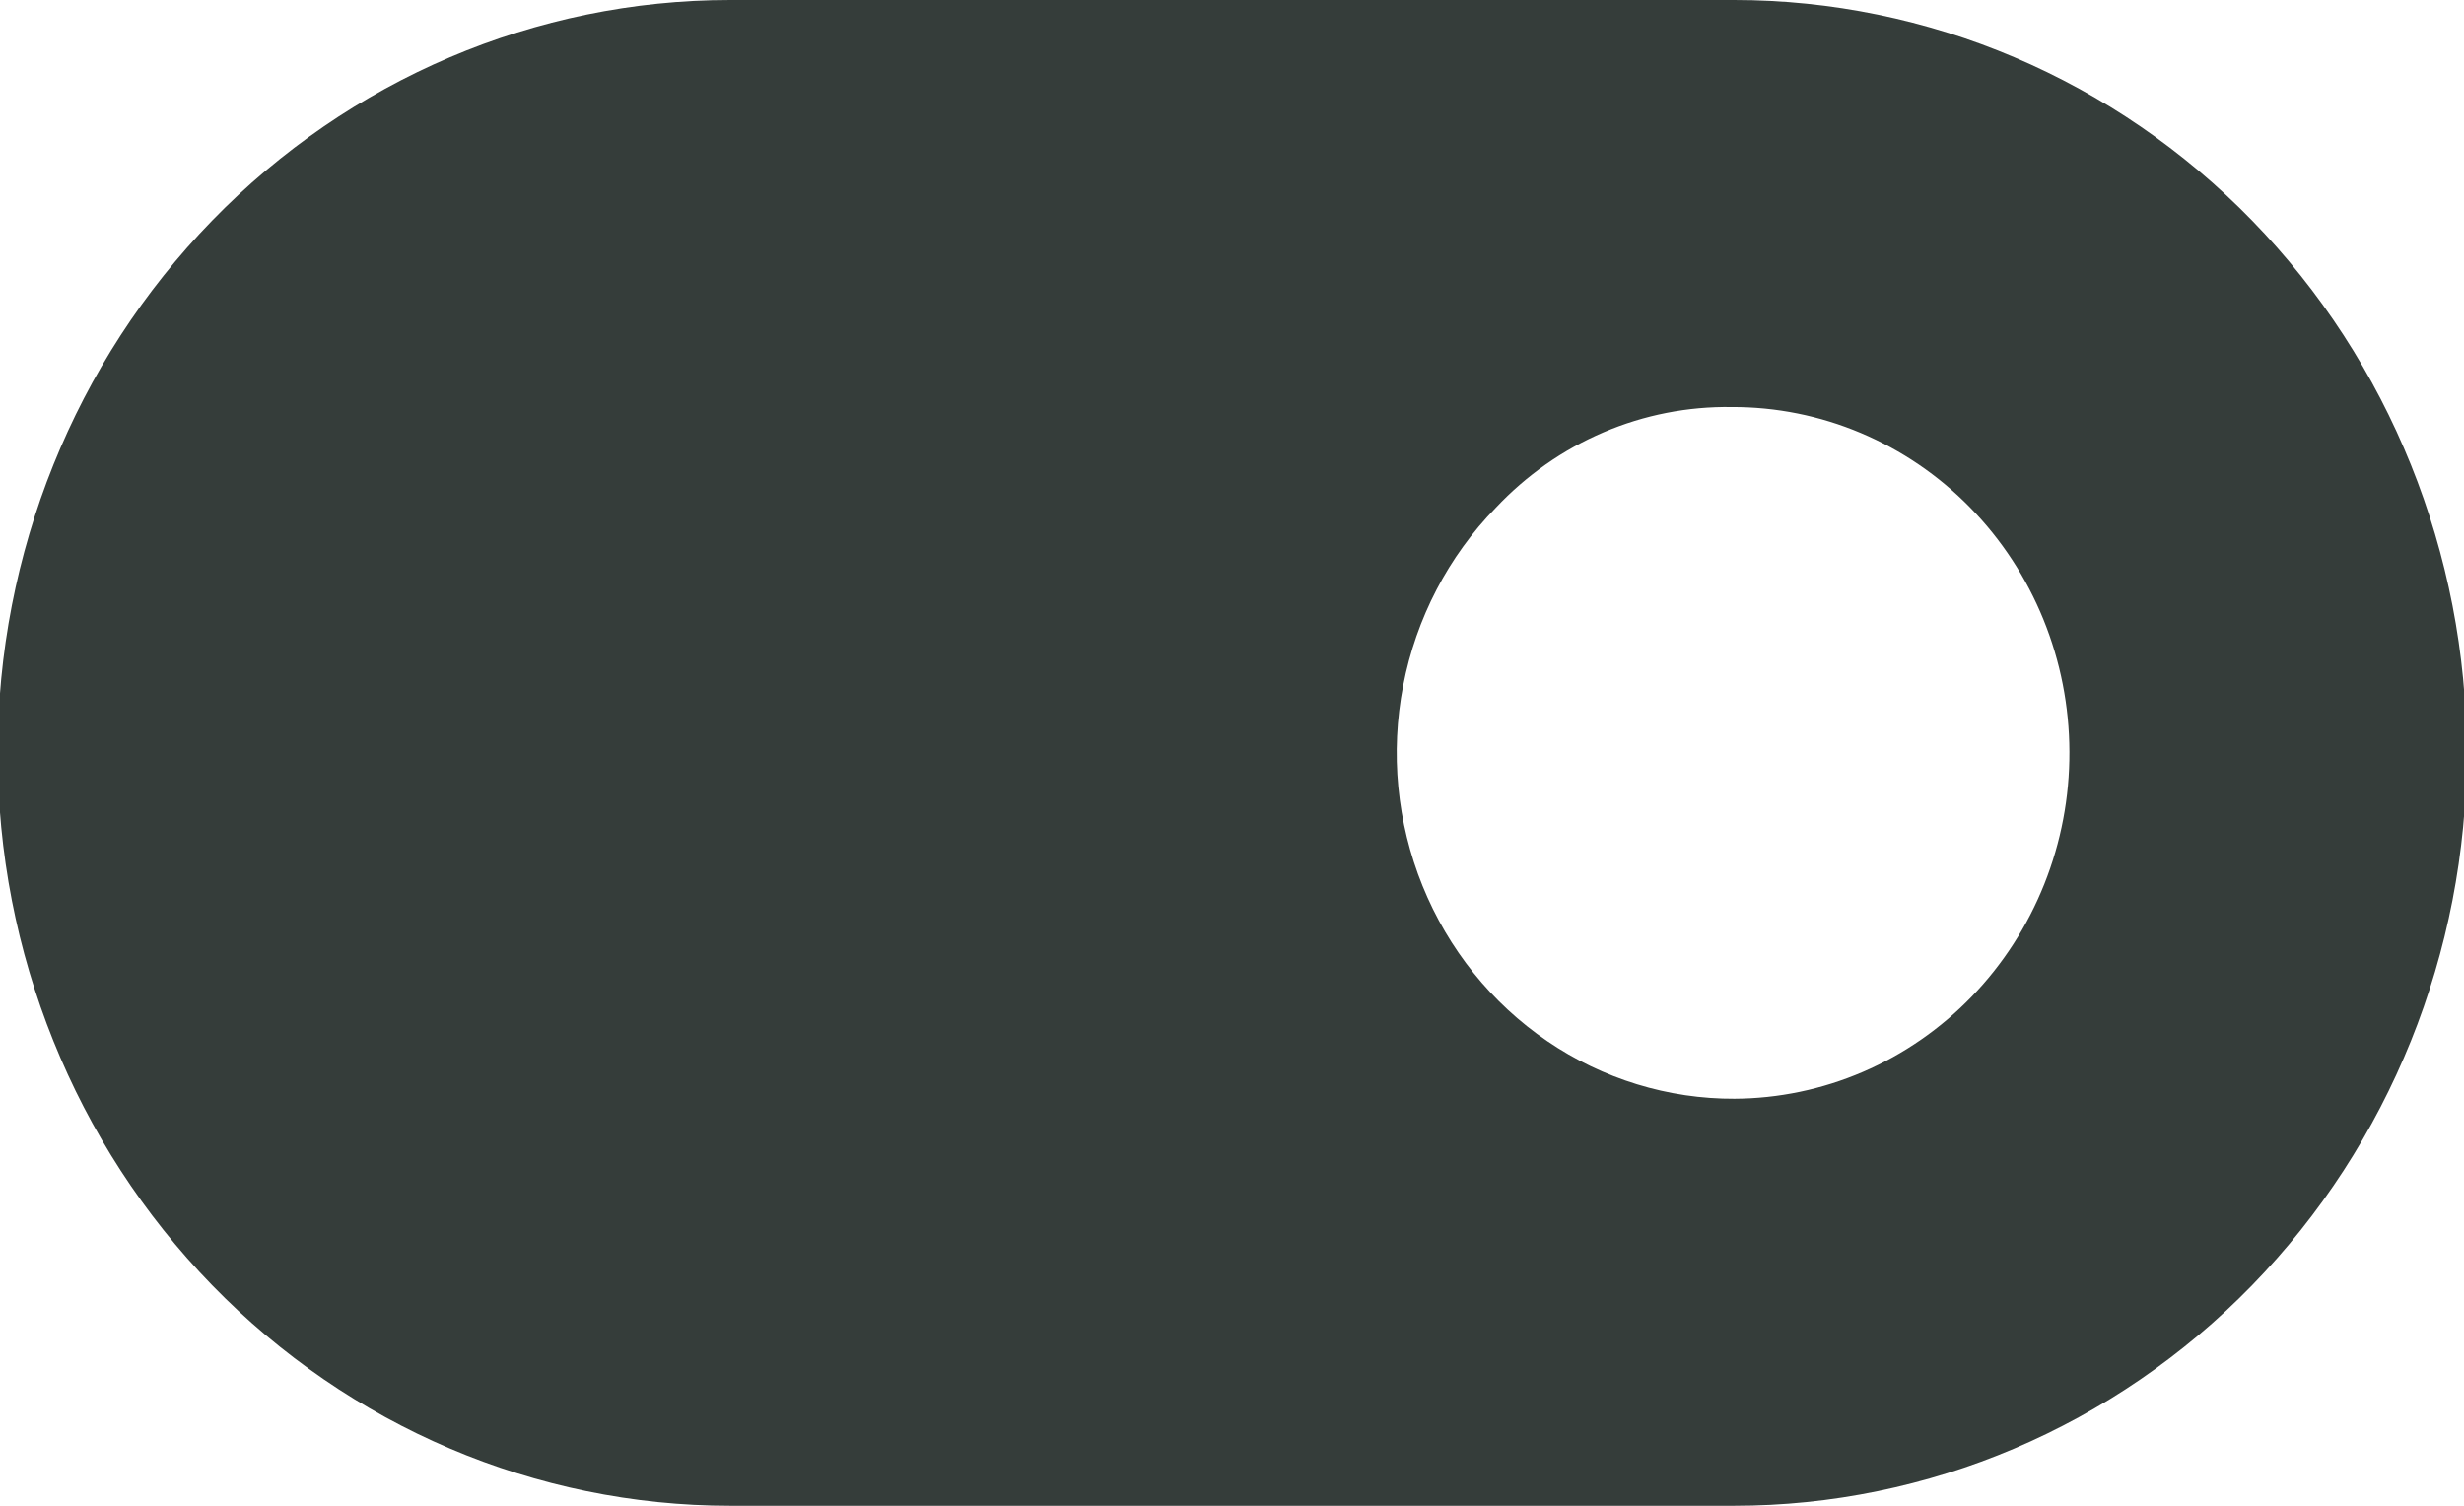 <svg width="36" height="22" viewBox="0 0 36 22" fill="none" xmlns="http://www.w3.org/2000/svg">
<g clip-path="url(#clip0_10_400)">
<path d="M10.667 22C7.829 22 5.107 20.841 3.1 18.778C1.093 16.715 -0.034 13.917 -0.034 11C-0.034 8.083 1.093 5.285 3.1 3.222C5.107 1.159 7.829 0 10.667 0H25.337C28.175 0 30.897 1.159 32.904 3.222C34.911 5.285 36.039 8.083 36.039 11C36.039 13.917 34.911 16.715 32.904 18.778C30.897 20.841 28.175 22 25.337 22H10.667ZM25.337 16.053C25.983 16.05 26.622 15.917 27.217 15.661C27.812 15.405 28.353 15.031 28.808 14.56C29.263 14.089 29.623 13.531 29.868 12.917C30.113 12.303 30.238 11.646 30.235 10.982C30.233 10.319 30.104 9.662 29.855 9.05C29.606 8.438 29.242 7.882 28.784 7.415C28.326 6.947 27.782 6.577 27.185 6.325C26.588 6.073 25.948 5.945 25.303 5.947C24.66 5.937 24.022 6.062 23.428 6.316C22.835 6.569 22.298 6.946 21.852 7.421C21.161 8.129 20.691 9.032 20.501 10.015C20.311 10.998 20.409 12.017 20.784 12.943C21.159 13.868 21.793 14.658 22.606 15.211C23.419 15.765 24.373 16.058 25.349 16.053H25.337Z" fill="#353D3A"/>
</g>
<defs>
<clipPath id="clip0_10_400">
<rect width="36" height="22" fill="white"/>
</clipPath>
</defs>
</svg>
